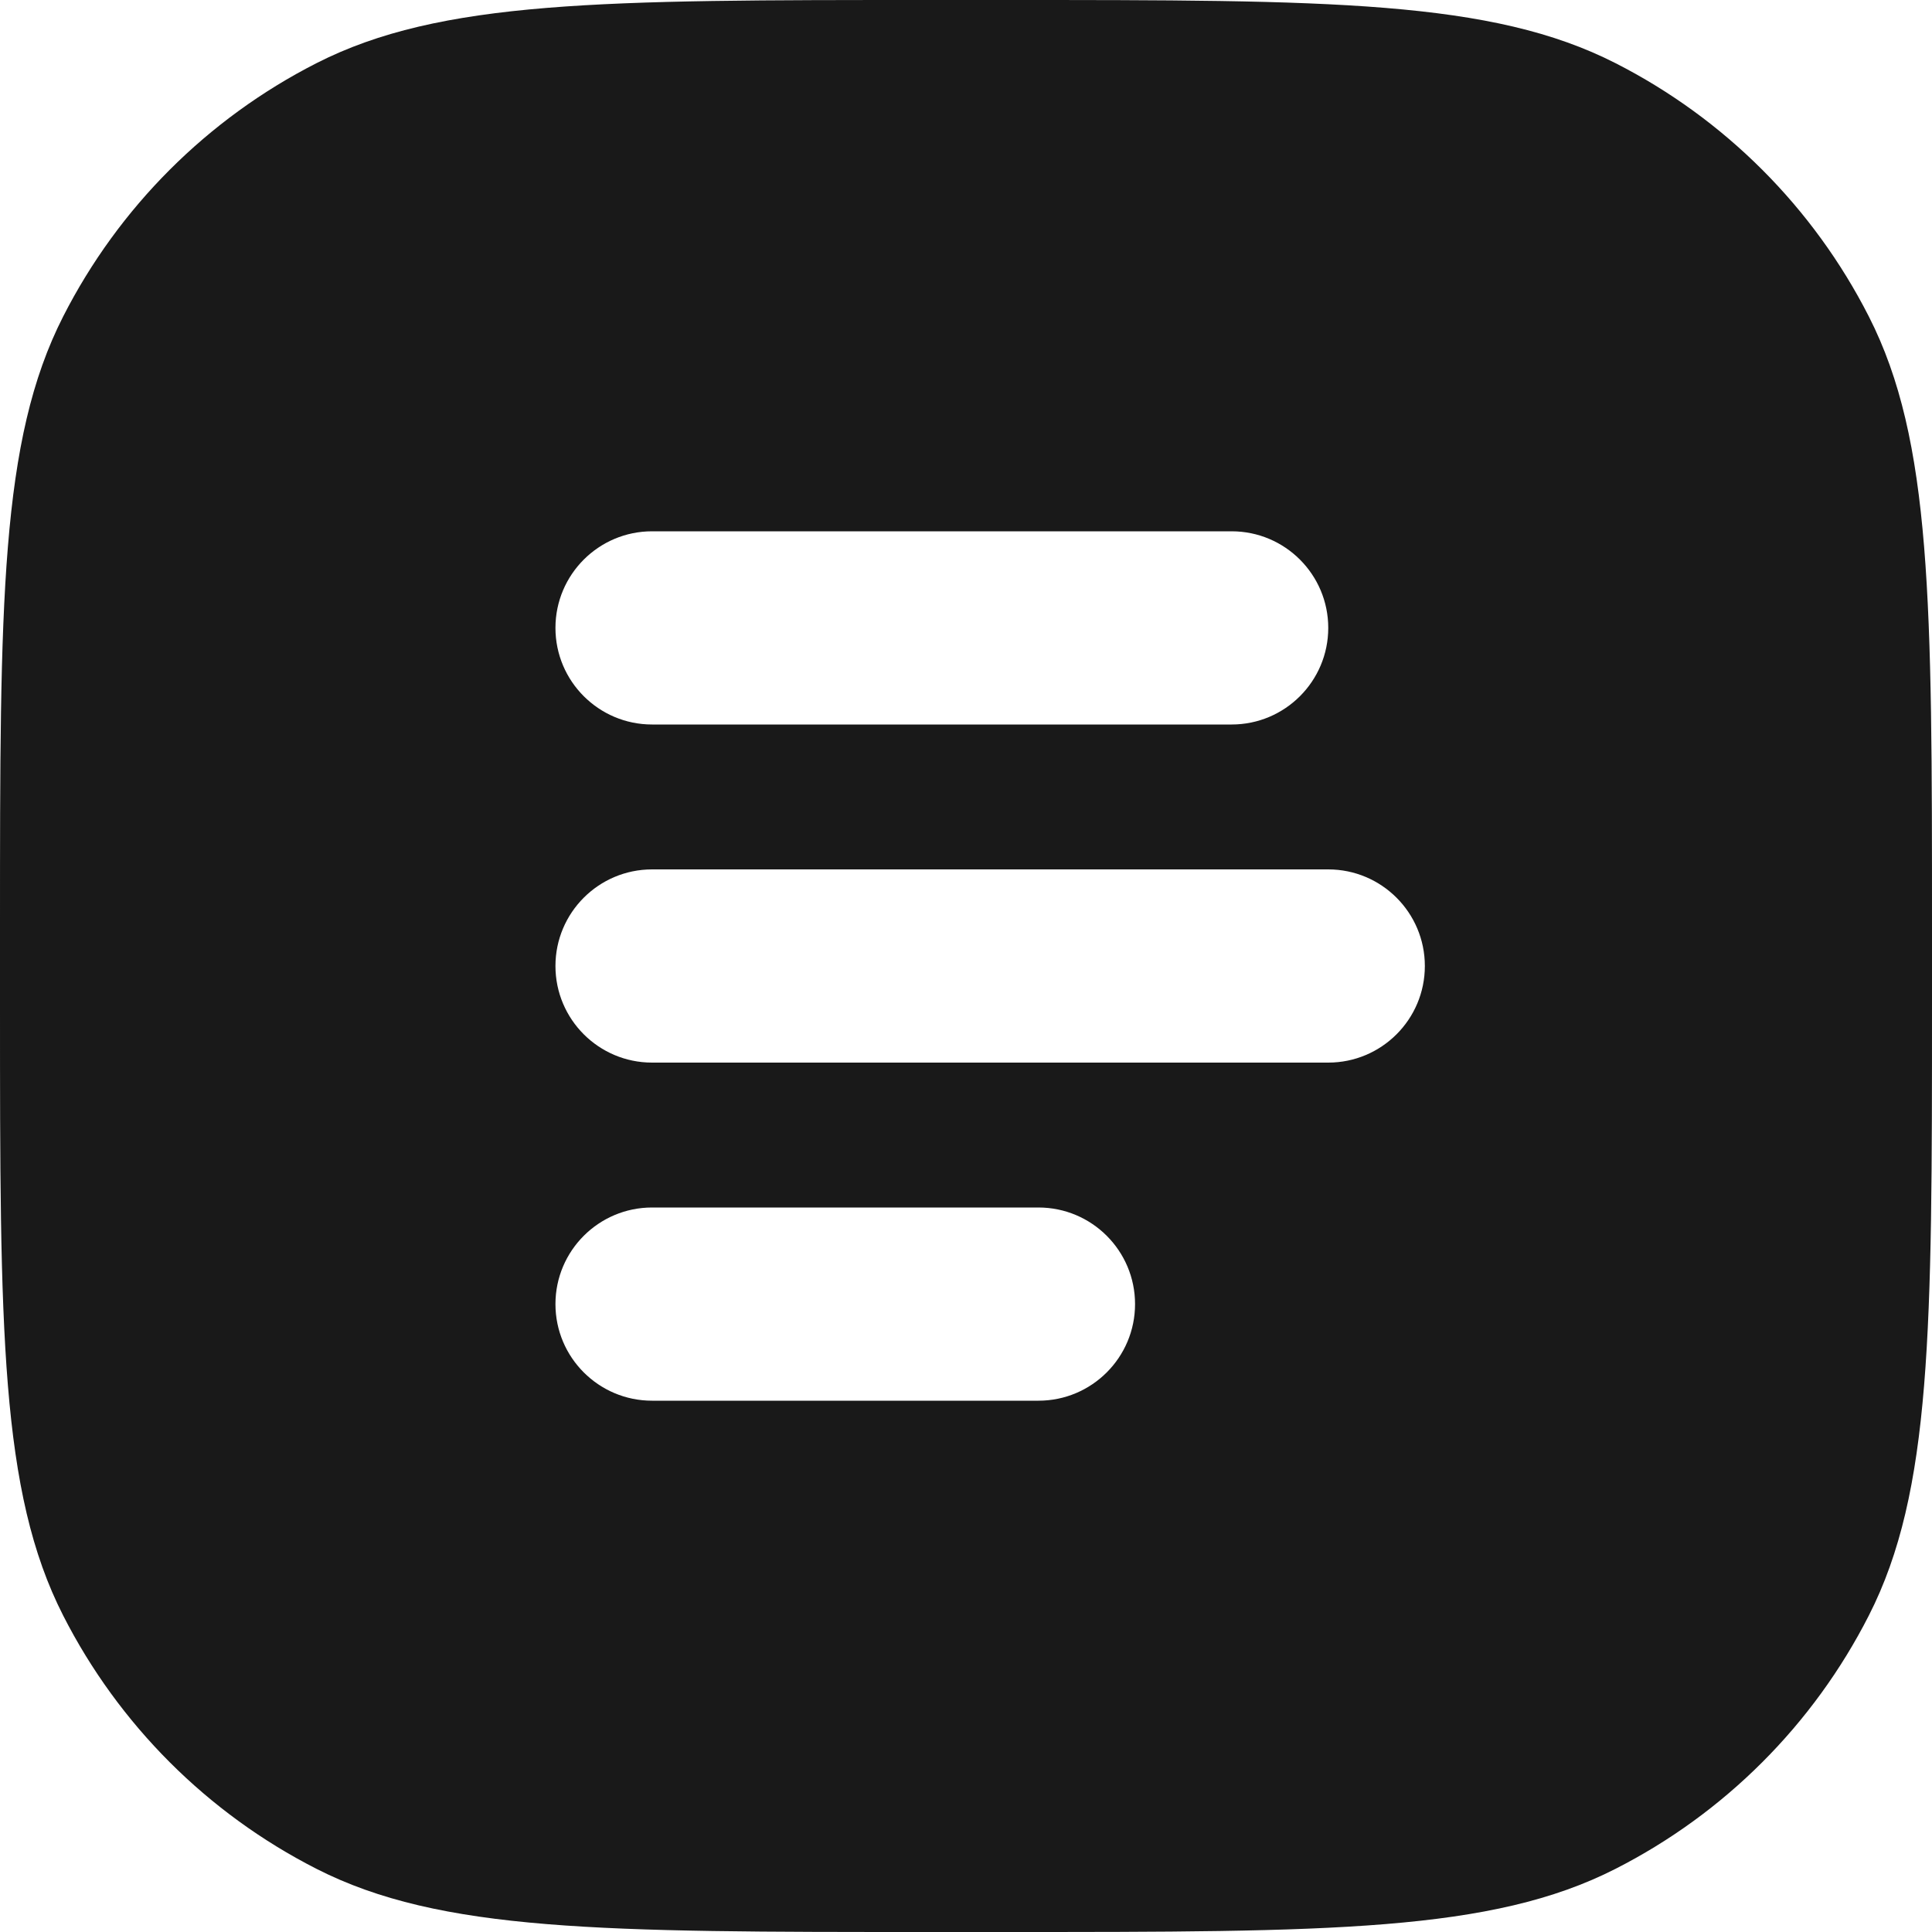 <svg width="20" height="20" viewBox="0 0 20 20" fill="none" xmlns="http://www.w3.org/2000/svg">
<path opacity="0.9" fill-rule="evenodd" clip-rule="evenodd" d="M0.654 3.276C0 4.56 0 6.24 0 9.6V10.4C0 13.76 0 15.441 0.654 16.724C1.229 17.853 2.147 18.771 3.276 19.346C4.56 20 6.24 20 9.6 20H10.4C13.76 20 15.441 20 16.724 19.346C17.853 18.771 18.771 17.853 19.346 16.724C20 15.441 20 13.76 20 10.4V9.6C20 6.24 20 4.56 19.346 3.276C18.771 2.147 17.853 1.229 16.724 0.654C15.441 0 13.76 0 10.4 0H9.6C6.24 0 4.56 0 3.276 0.654C2.147 1.229 1.229 2.147 0.654 3.276ZM6.75 5.5C6.198 5.5 5.75 5.948 5.75 6.5C5.75 7.052 6.198 7.5 6.75 7.5H12.75C13.302 7.5 13.75 7.052 13.75 6.5C13.75 5.948 13.302 5.5 12.75 5.5H6.75ZM6.75 9C6.198 9 5.75 9.448 5.75 10C5.75 10.552 6.198 11 6.75 11H13.75C14.302 11 14.75 10.552 14.75 10C14.75 9.448 14.302 9 13.75 9H6.75ZM5.75 13.5C5.75 12.948 6.198 12.5 6.75 12.5H10.75C11.302 12.5 11.75 12.948 11.75 13.5C11.75 14.052 11.302 14.5 10.75 14.5H6.75C6.198 14.5 5.75 14.052 5.75 13.5Z" fill="black"/>
</svg>
